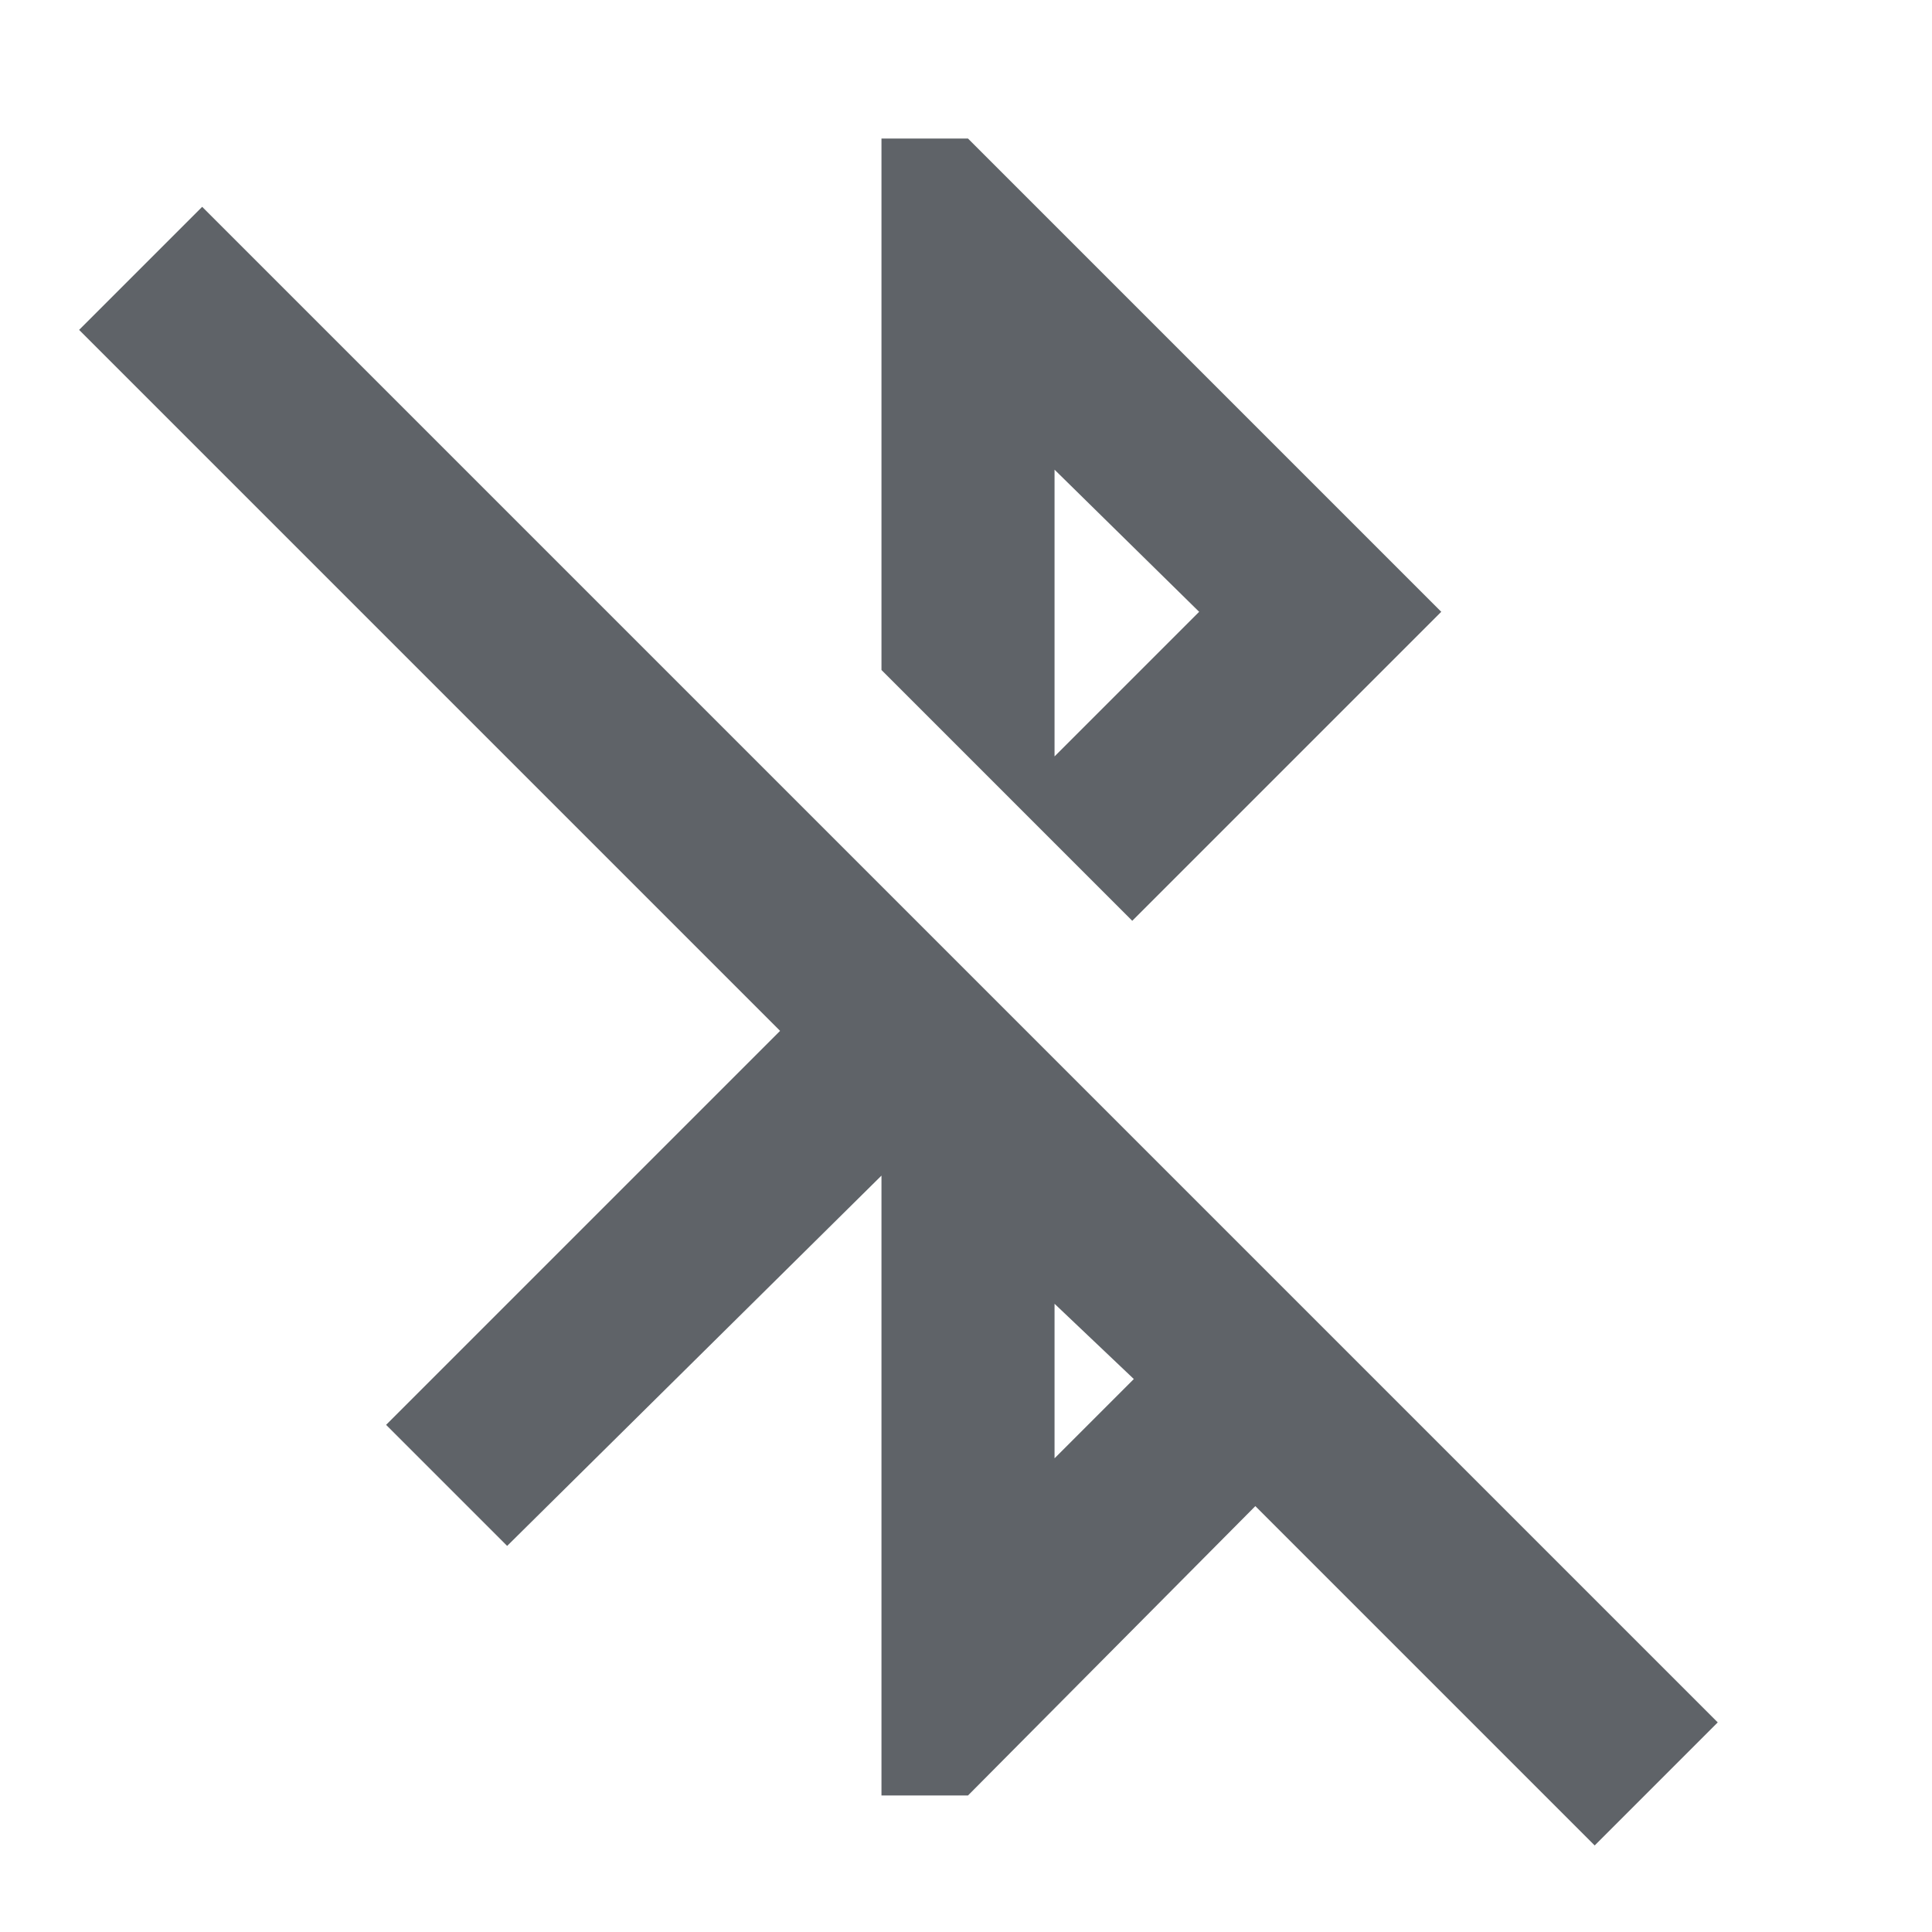 <svg xmlns="http://www.w3.org/2000/svg" height="24px" viewBox="0 -960 960 960" width="24px" fill="#5f6368"><path d="M792.39-43 623.77-211.62 481-67.85h-43v-308l-186 184L191.85-252l195.77-195.77L39.31-796.08l61.15-61.15 753.08 753.08L792.39-43ZM524-235.38l39.39-39.39L524-312.16v76.78Zm38.61-267.08-60.15-60.15L595.85-656 524-726.62v185.54l-86-86v-264.07h43L716.15-656 562.61-502.46Z"/></svg>